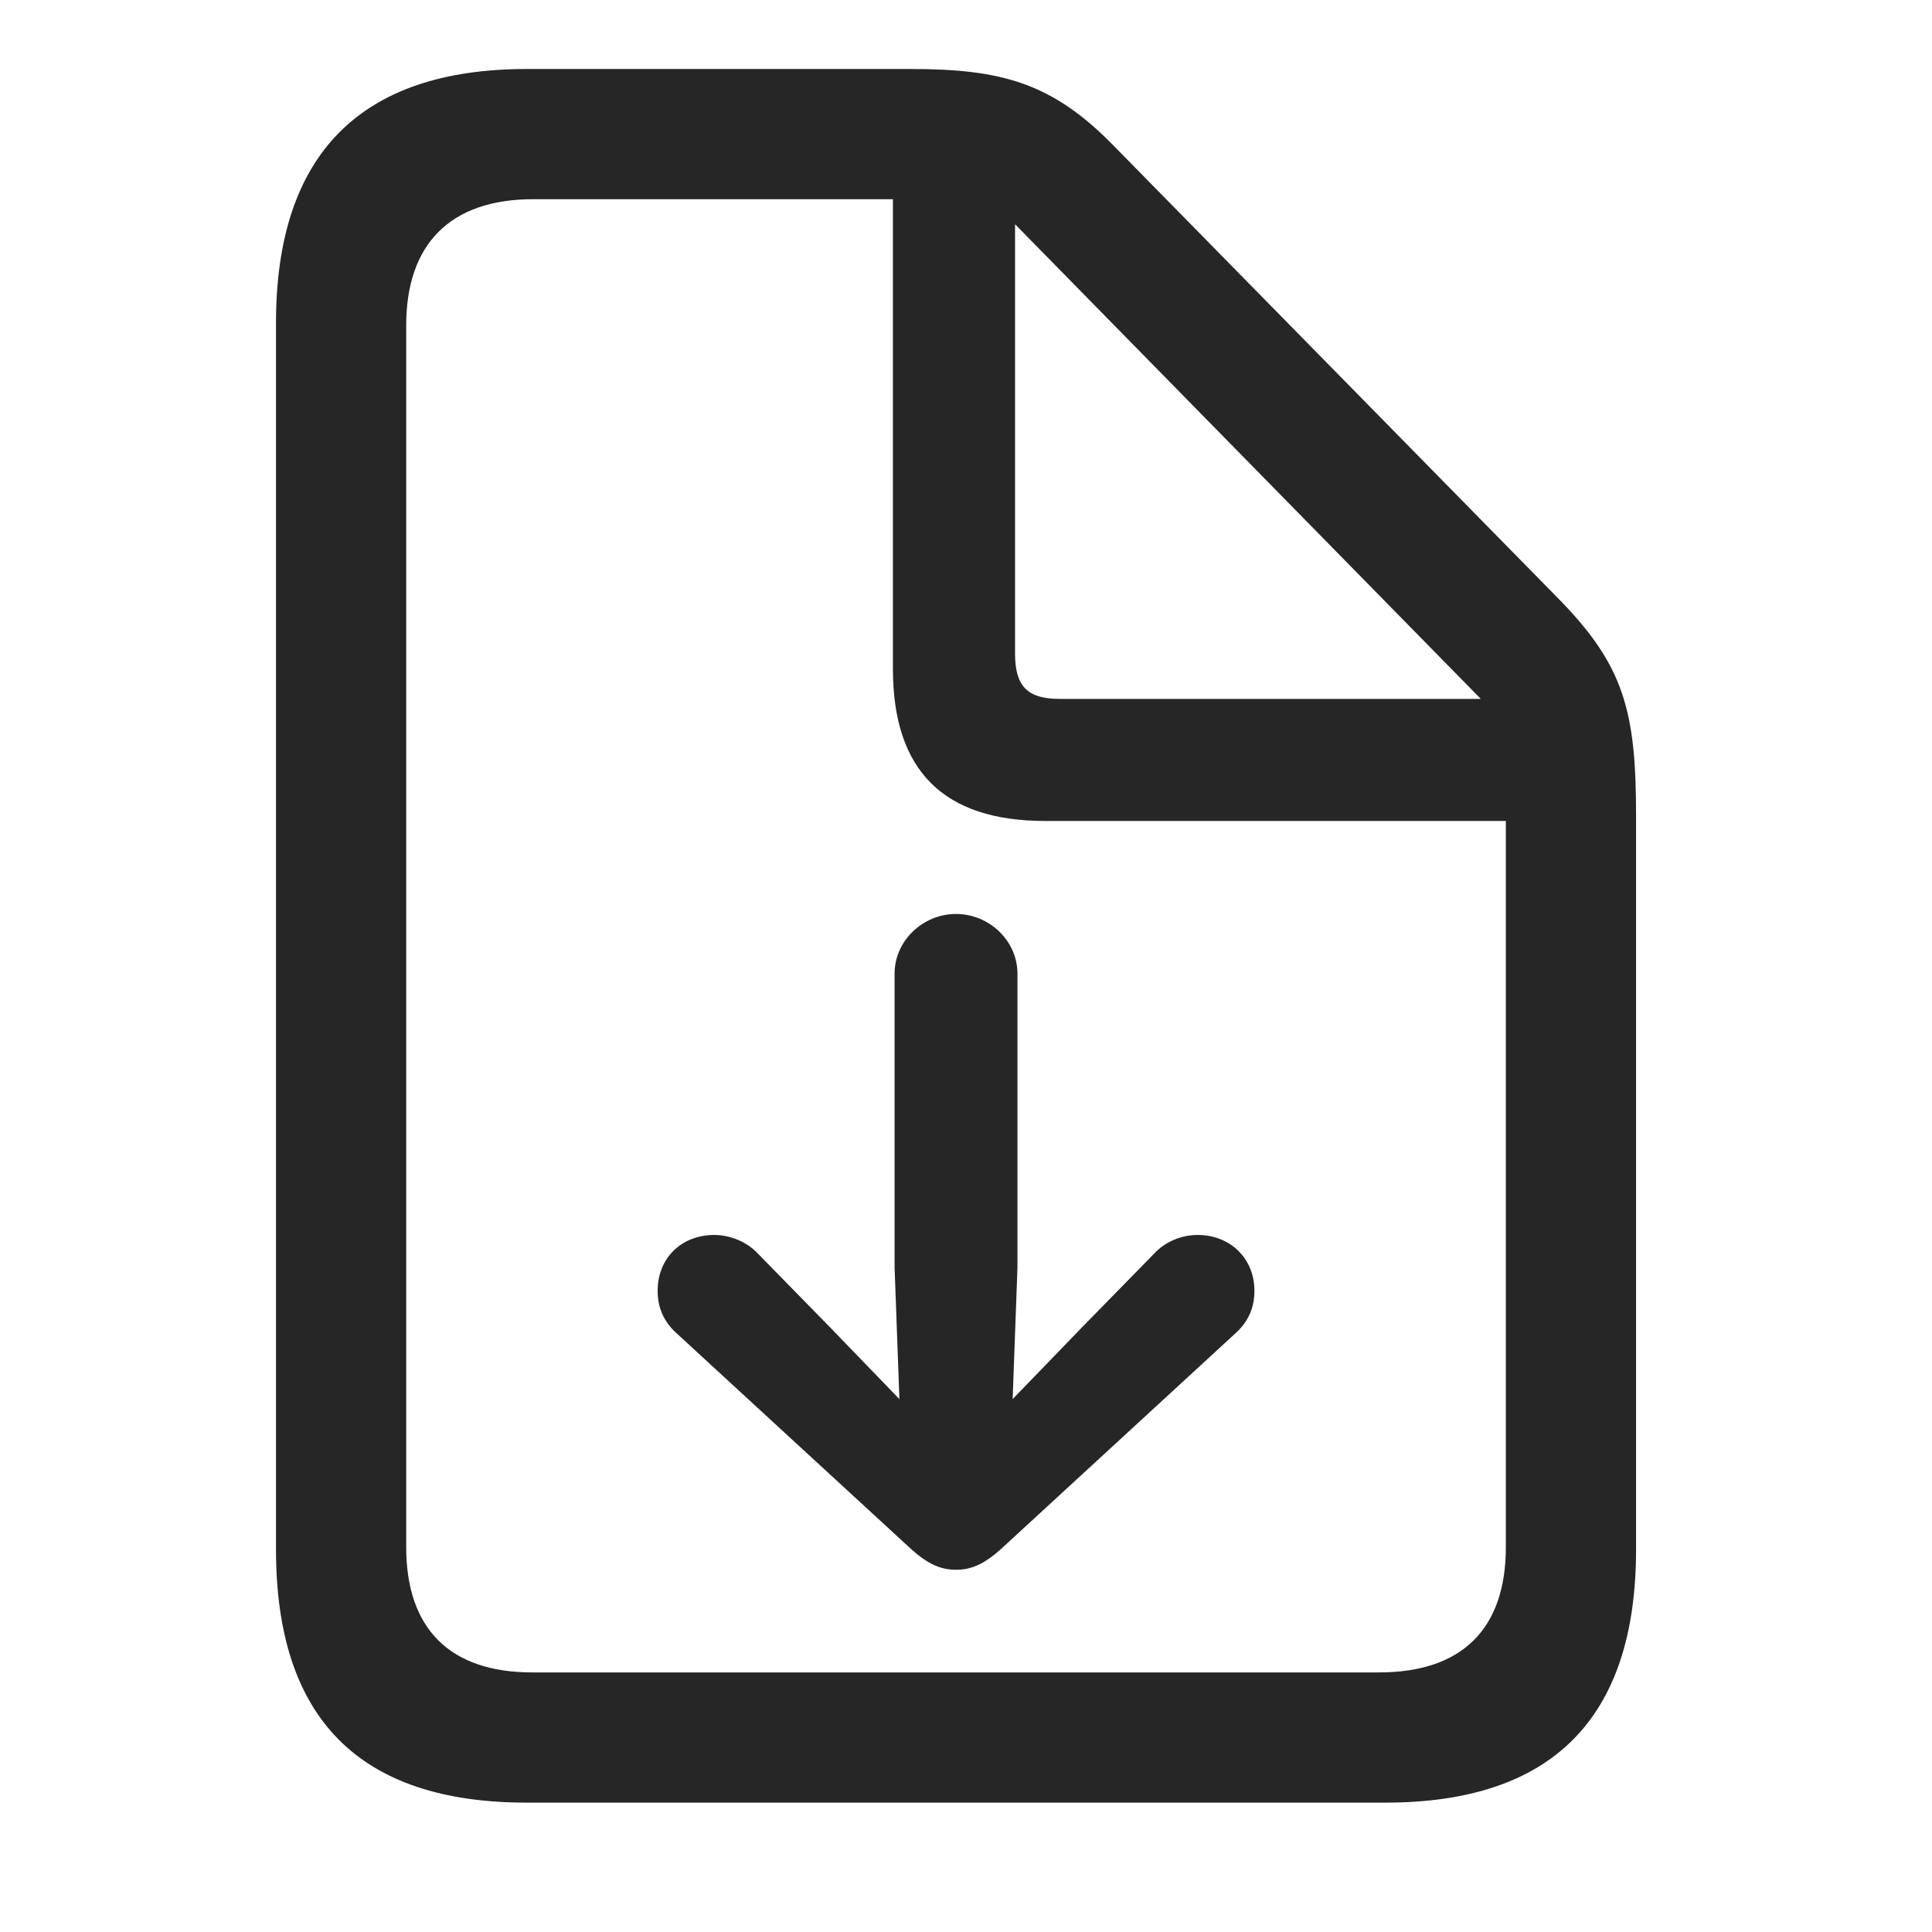 <svg width="28" height="28" viewBox="0 0 28 28" fill="none" xmlns="http://www.w3.org/2000/svg">
<g clip-path="url(#clip0_2124_88439)">
<path d="M7.633 26.125H20.078C22.504 26.125 23.711 24.895 23.711 22.457V11.816C23.711 10.305 23.535 9.648 22.598 8.688L16.141 2.113C15.25 1.199 14.512 1 13.199 1H7.633C5.219 1 4 2.242 4 4.68V22.457C4 24.906 5.207 26.125 7.633 26.125ZM7.715 24.238C6.508 24.238 5.887 23.594 5.887 22.422V4.715C5.887 3.555 6.508 2.887 7.727 2.887H12.941V9.695C12.941 11.172 13.68 11.898 15.145 11.898H21.824V22.422C21.824 23.594 21.203 24.238 19.984 24.238H7.715ZM15.355 10.129C14.887 10.129 14.711 9.941 14.711 9.473V3.25L21.461 10.129H15.355Z" fill="black" fill-opacity="0.85"/>
<path d="M14.746 14.113C14.746 13.633 14.336 13.246 13.855 13.246C13.375 13.246 12.965 13.633 12.965 14.113V18.367L13.035 20.277L12.039 19.246L10.984 18.168C10.82 17.992 10.574 17.898 10.352 17.898C9.871 17.898 9.531 18.238 9.531 18.707C9.531 18.977 9.637 19.176 9.824 19.34L13.199 22.445C13.445 22.668 13.633 22.75 13.855 22.75C14.078 22.75 14.266 22.668 14.512 22.445L17.887 19.34C18.074 19.176 18.18 18.977 18.18 18.707C18.18 18.238 17.828 17.898 17.359 17.898C17.125 17.898 16.891 17.992 16.727 18.168L15.672 19.246L14.676 20.277L14.746 18.367V14.113Z" fill="black" fill-opacity="0.85"/>
</g>
<defs>
<clipPath id="clip0_2124_88439">
<rect width="19.711" height="25.137" fill="white" transform="translate(4 1)"/>
</clipPath>
</defs>
</svg>
